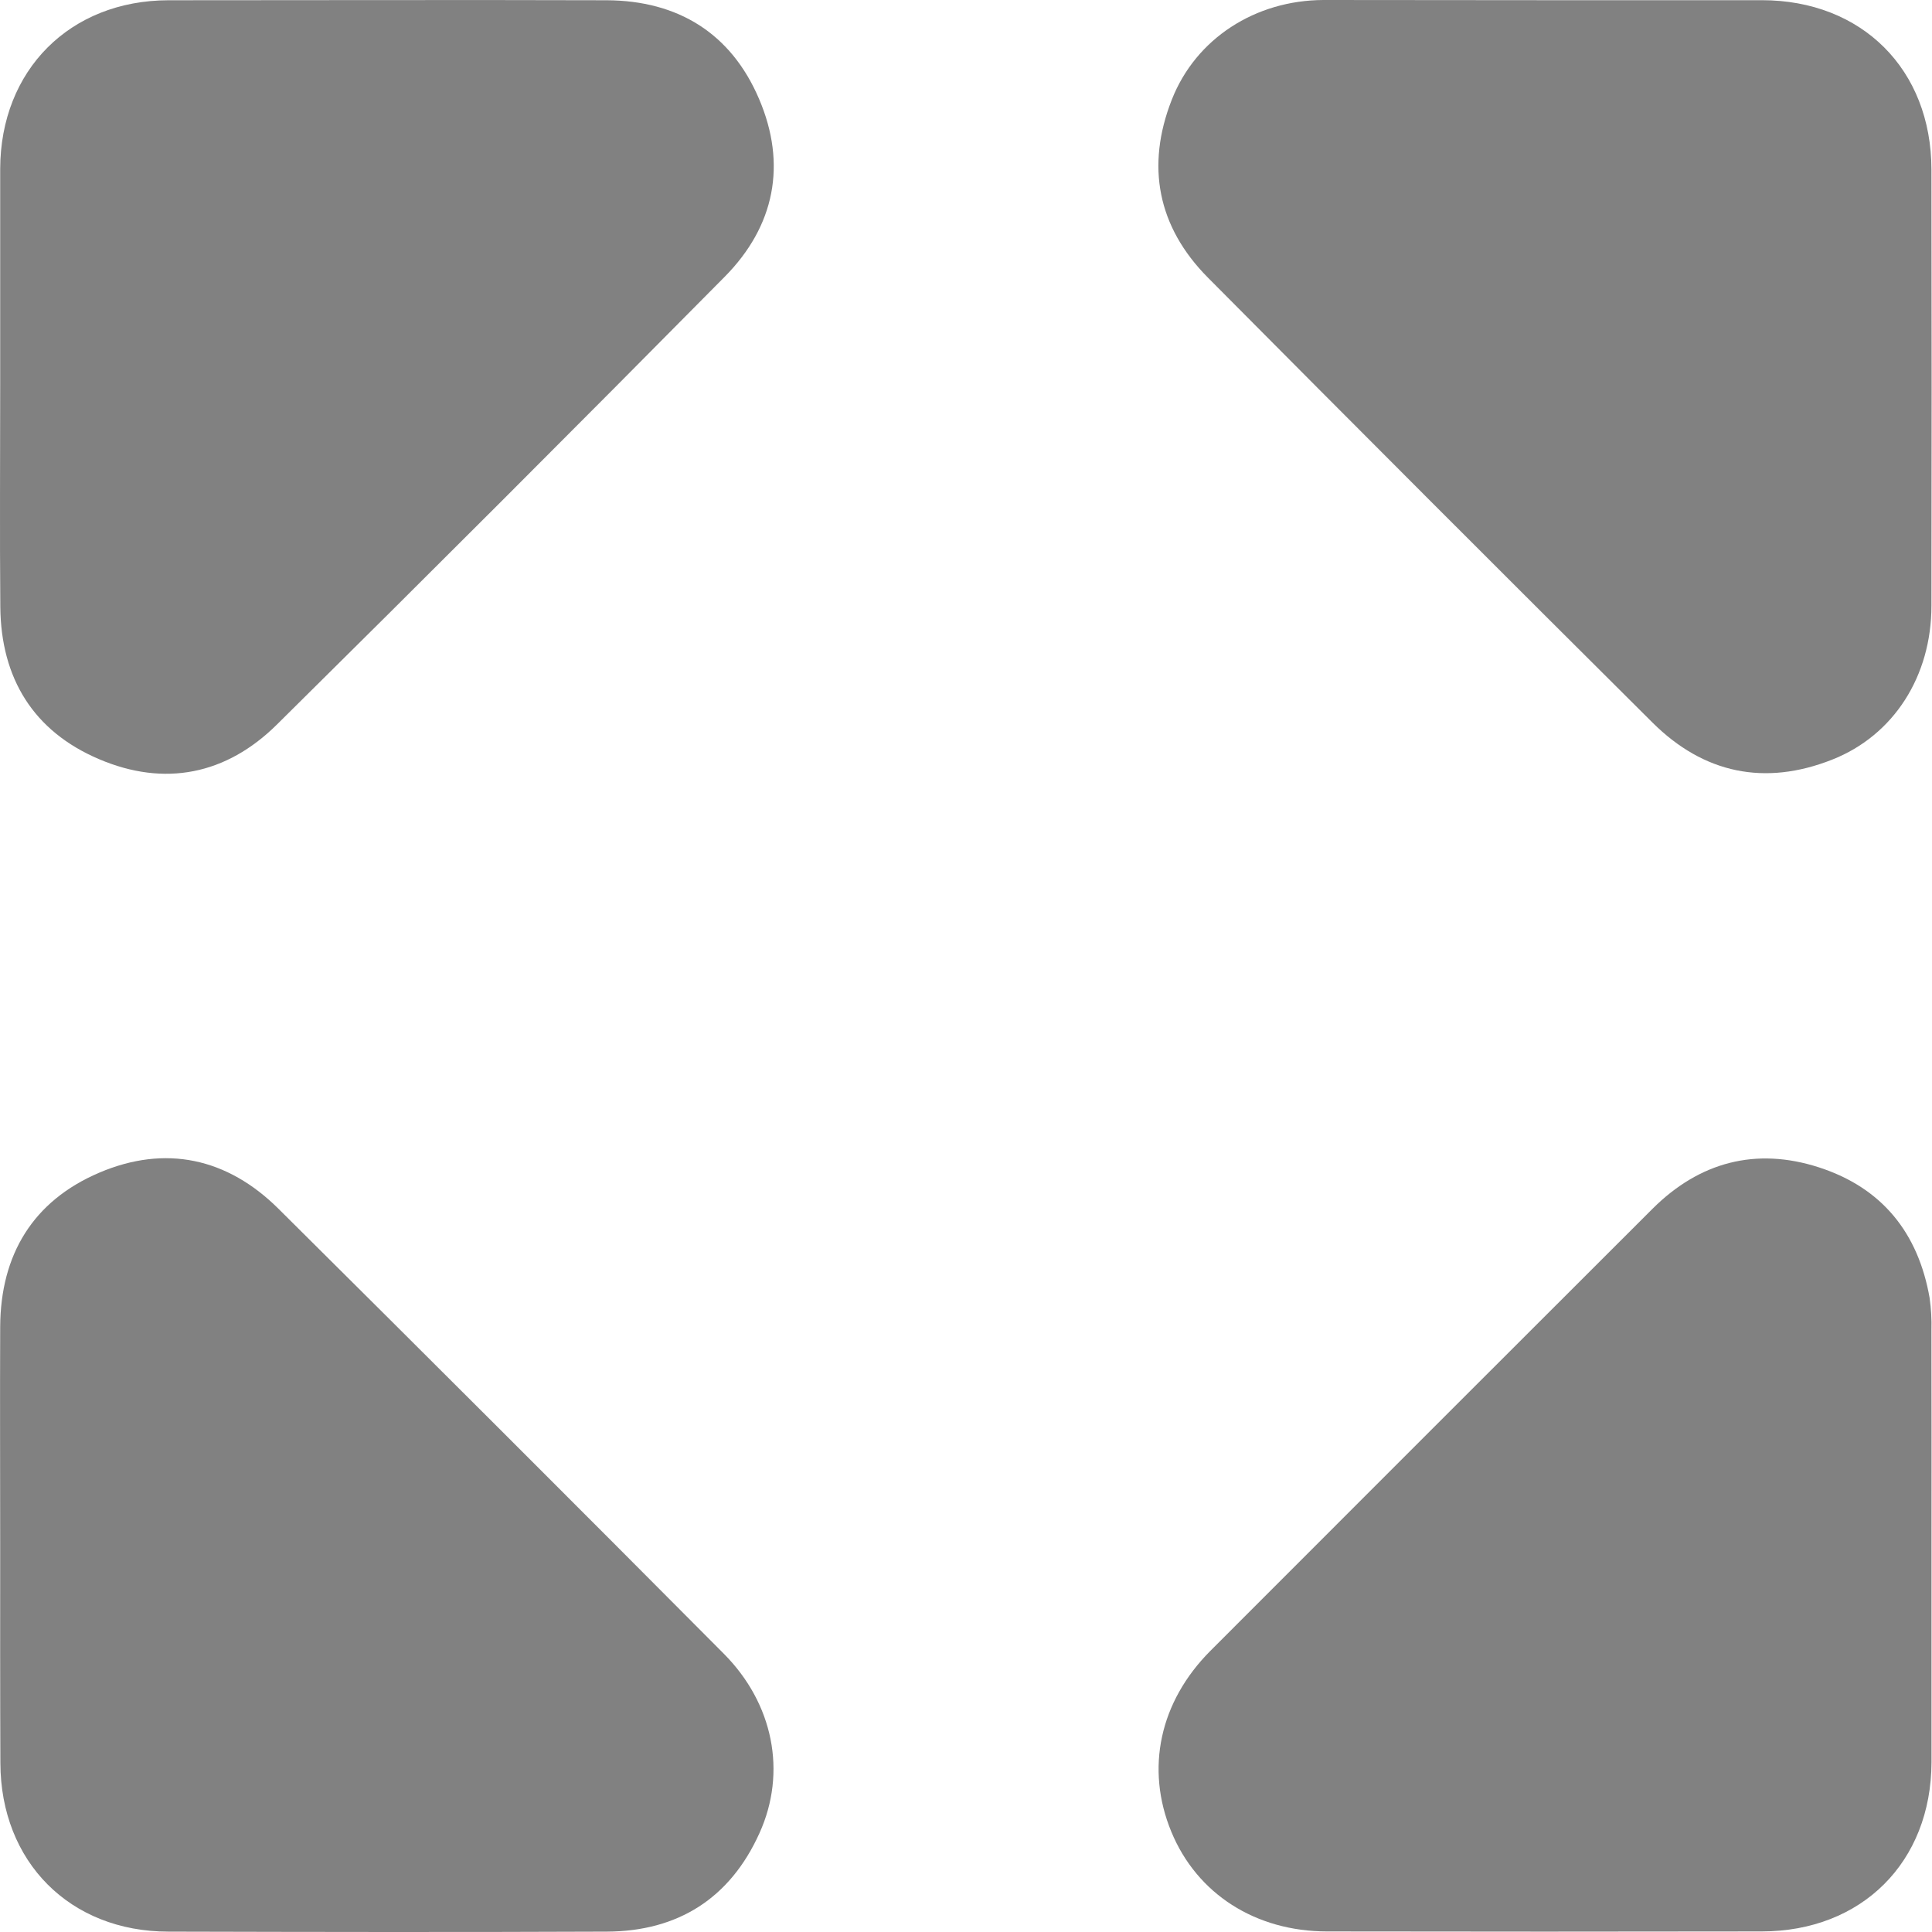 <svg width="31" height="31" viewBox="0 0 31 31" fill="none" xmlns="http://www.w3.org/2000/svg">
<path d="M0.003 24.804C0.003 23.633 -0.002 22.46 0.003 21.288C0.009 20.132 0.528 19.271 1.591 18.817C2.655 18.363 3.648 18.581 4.468 19.395C6.857 21.767 9.239 24.146 11.613 26.534C12.408 27.333 12.63 28.436 12.185 29.416C11.714 30.458 10.88 30.989 9.737 30.994C7.392 31.004 5.048 31 2.704 30.994C1.121 30.994 0.01 29.875 0.006 28.287C0.001 27.123 0.003 25.962 0.003 24.804Z" fill="#818181"/>
<path d="M0.003 6.194C0.003 5.032 0.003 3.869 0.003 2.709C0.008 1.124 1.122 0.007 2.704 0.004C5.048 0.004 7.393 -0.003 9.736 0.004C10.88 0.01 11.73 0.535 12.179 1.586C12.629 2.637 12.432 3.628 11.629 4.44C9.246 6.85 6.85 9.246 4.443 11.626C3.632 12.429 2.642 12.63 1.589 12.181C0.536 11.733 0.016 10.884 0.005 9.741C-0.005 8.56 0.003 7.376 0.003 6.194Z" fill="#818181"/>
<path d="M30.992 24.793C30.992 25.955 30.992 27.117 30.992 28.277C30.987 29.88 29.873 30.99 28.267 30.991C25.944 30.995 23.619 30.995 21.295 30.991C20.146 30.991 19.205 30.389 18.794 29.39C18.377 28.379 18.606 27.306 19.422 26.488C21.785 24.122 24.151 21.757 26.517 19.394C27.268 18.647 28.172 18.403 29.186 18.731C30.2 19.059 30.78 19.784 30.962 20.827C30.986 20.998 30.996 21.171 30.991 21.344C30.993 22.493 30.993 23.643 30.992 24.793Z" fill="#818181"/>
<path d="M24.786 0.003C25.947 0.003 27.11 0.003 28.269 0.003C29.876 0.003 30.989 1.115 30.991 2.719C30.995 5.053 30.995 7.387 30.991 9.72C30.991 10.847 30.389 11.799 29.395 12.19C28.317 12.615 27.339 12.412 26.518 11.597C24.132 9.224 21.752 6.842 19.379 4.452C18.575 3.64 18.384 2.665 18.802 1.6C19.187 0.618 20.142 0.004 21.236 0C22.419 0 23.602 0.003 24.786 0.003Z" fill="#818181"/>
</svg>
